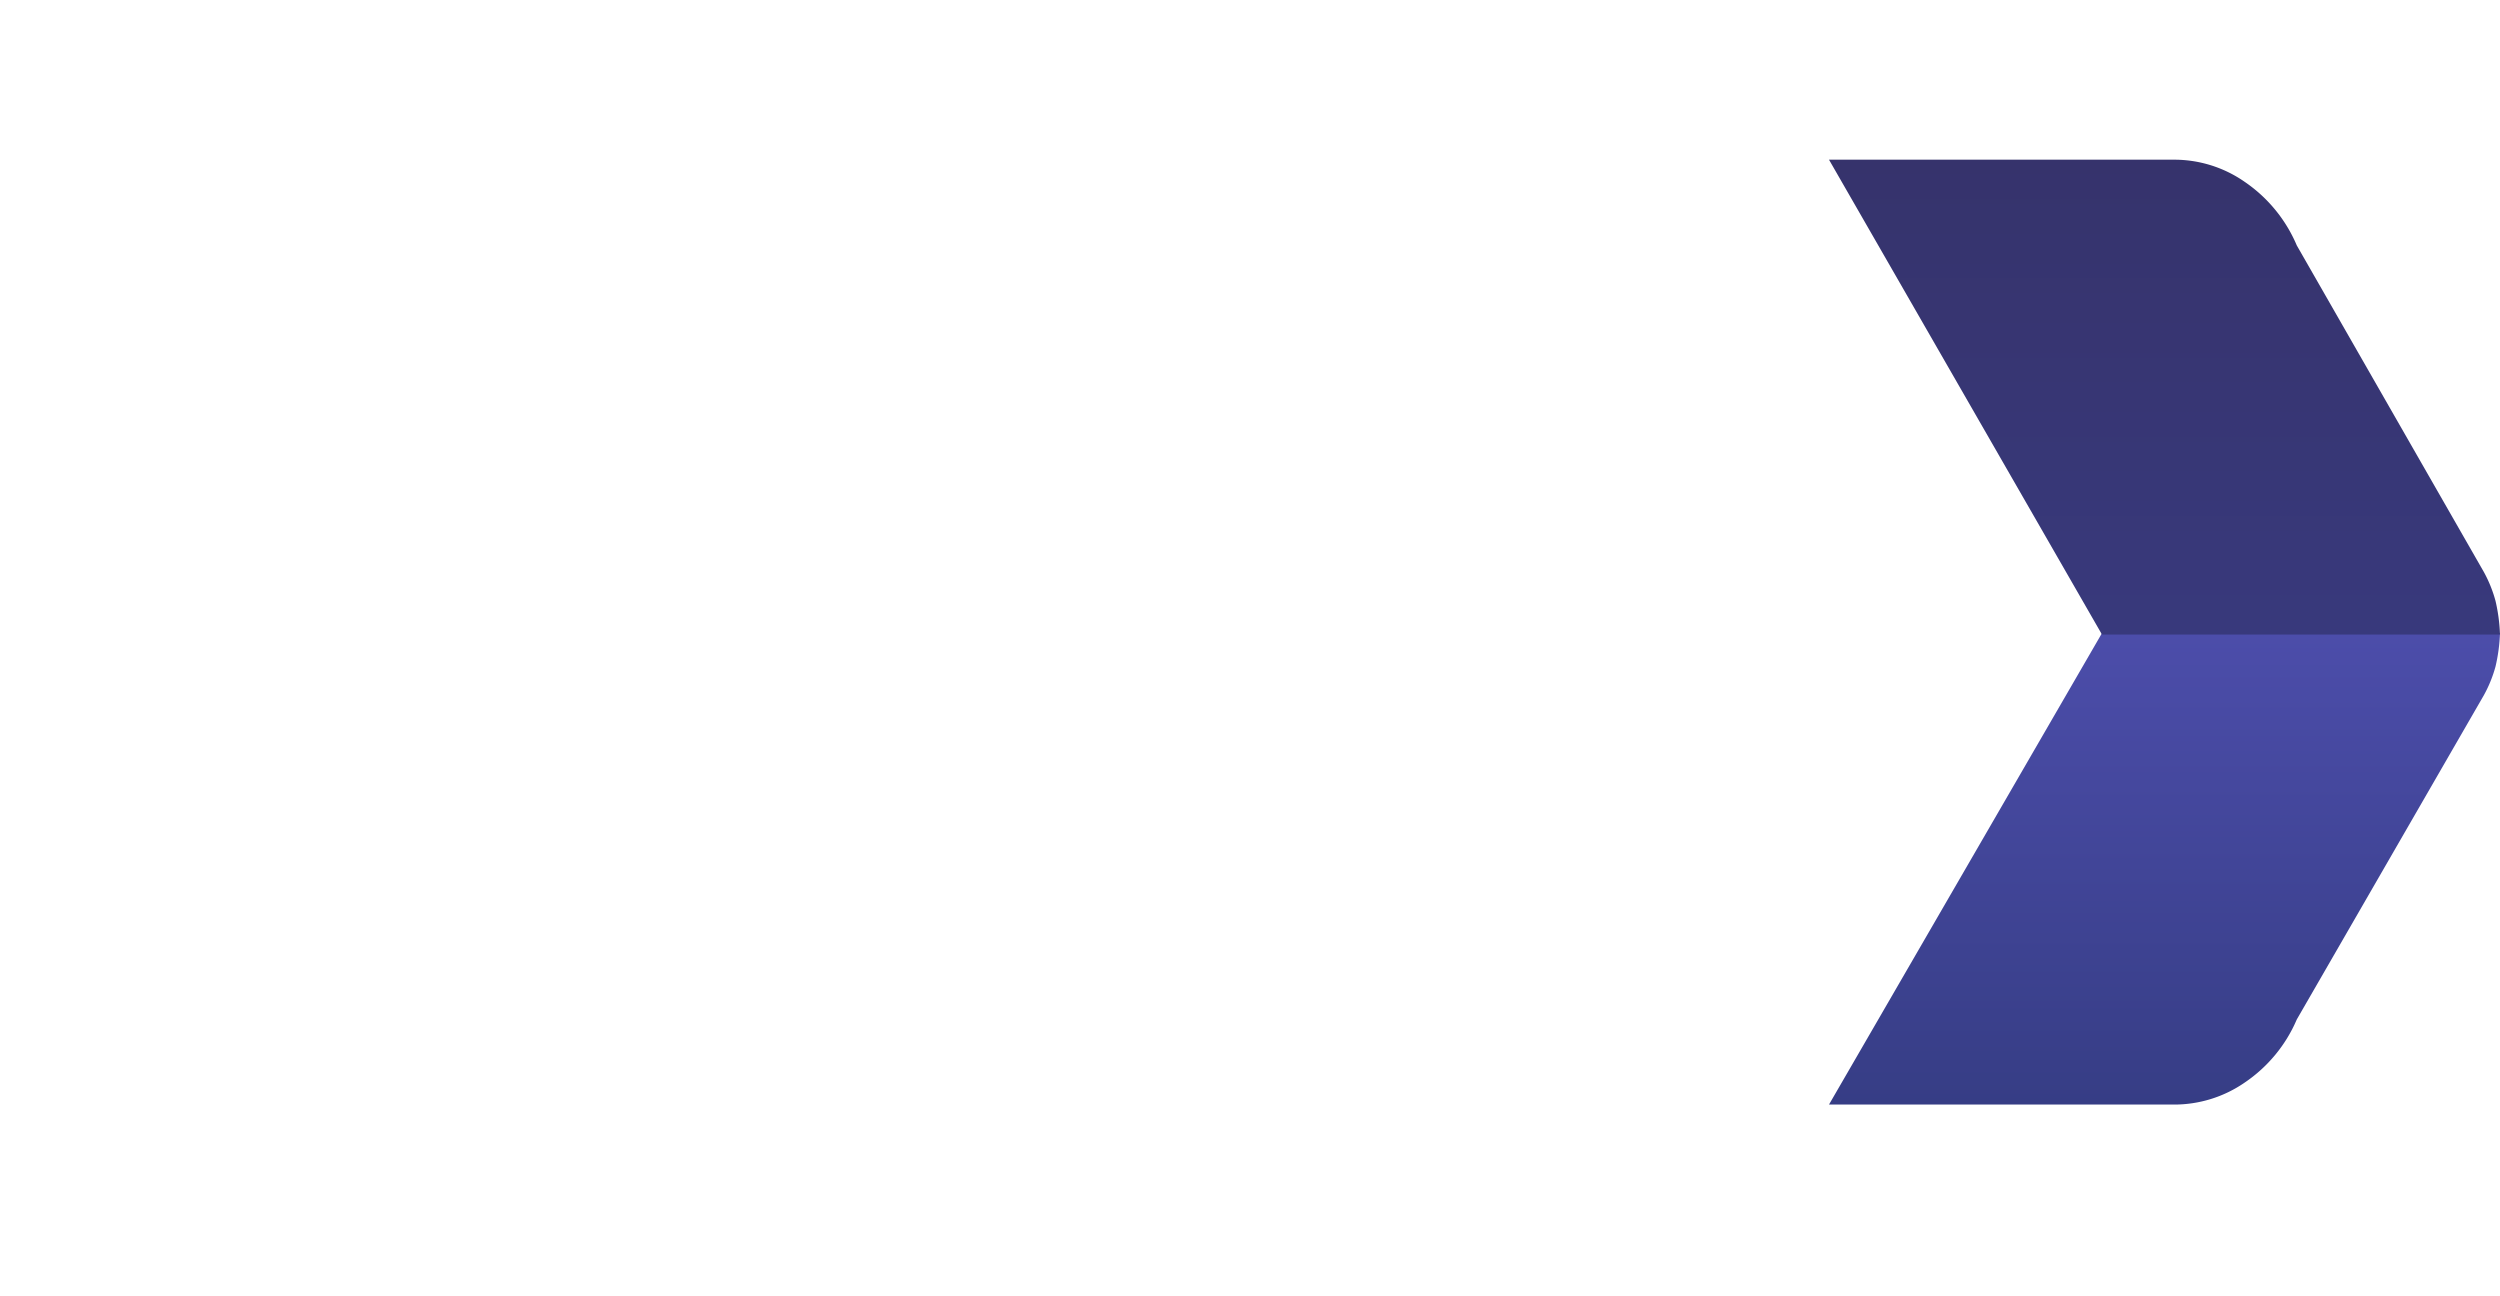 <svg xmlns="http://www.w3.org/2000/svg" xmlns:xlink="http://www.w3.org/1999/xlink" width="321.105" height="166.4" viewBox="0 0 321.105 166.4"><defs><filter id="a" x="0" y="0" width="294.482" height="166.4" filterUnits="userSpaceOnUse"><feOffset dx="2" dy="2" input="SourceAlpha"/><feGaussianBlur stdDeviation="7.5" result="b"/><feFlood flood-opacity="0.149"/><feComposite operator="in" in2="b"/><feComposite in="SourceGraphic"/></filter><linearGradient id="c" x1="0.5" x2="0.5" y2="1" gradientUnits="objectBoundingBox"><stop offset="0" stop-color="#4c4daa"/><stop offset="1" stop-color="#363d85"/></linearGradient><linearGradient id="d" x1="0.5" y1="1" x2="0.5" gradientUnits="objectBoundingBox"><stop offset="0" stop-color="#38397c"/><stop offset="1" stop-color="#36336c"/></linearGradient></defs><g transform="translate(-1166.5 -1577.5)"><g transform="matrix(1, 0, 0, 1, 1166.5, 1577.5)" filter="url(#a)"><path d="M316.283,200.563H143.8a16.739,16.739,0,0,1-14.5-8.393L104,148.255a16.824,16.824,0,0,1,0-16.785L129.3,87.556a16.739,16.739,0,0,1,14.5-8.393H316.283l34.959,60.7Z" transform="translate(-81.26 -58.66)" fill="#fff"/></g><path d="M2580.107,1374.821l-35.061,60.551h44.227a15.919,15.919,0,0,0,9.169-2.828,18.588,18.588,0,0,0,6.685-8.1l24.025-41.64a16.625,16.625,0,0,0,1.5-3.688,21.948,21.948,0,0,0,.575-4.293Z" transform="translate(-1143.625 284)" fill="url(#c)"/><path d="M2580.107,1435.821l-35.061-60.989h44.227a15.831,15.831,0,0,1,9.169,2.849,18.707,18.707,0,0,1,6.685,8.161l24.025,41.941a16.81,16.81,0,0,1,1.5,3.714,22.258,22.258,0,0,1,.575,4.324Z" transform="translate(-1143.625 223.179)" fill="url(#d)"/></g></svg>